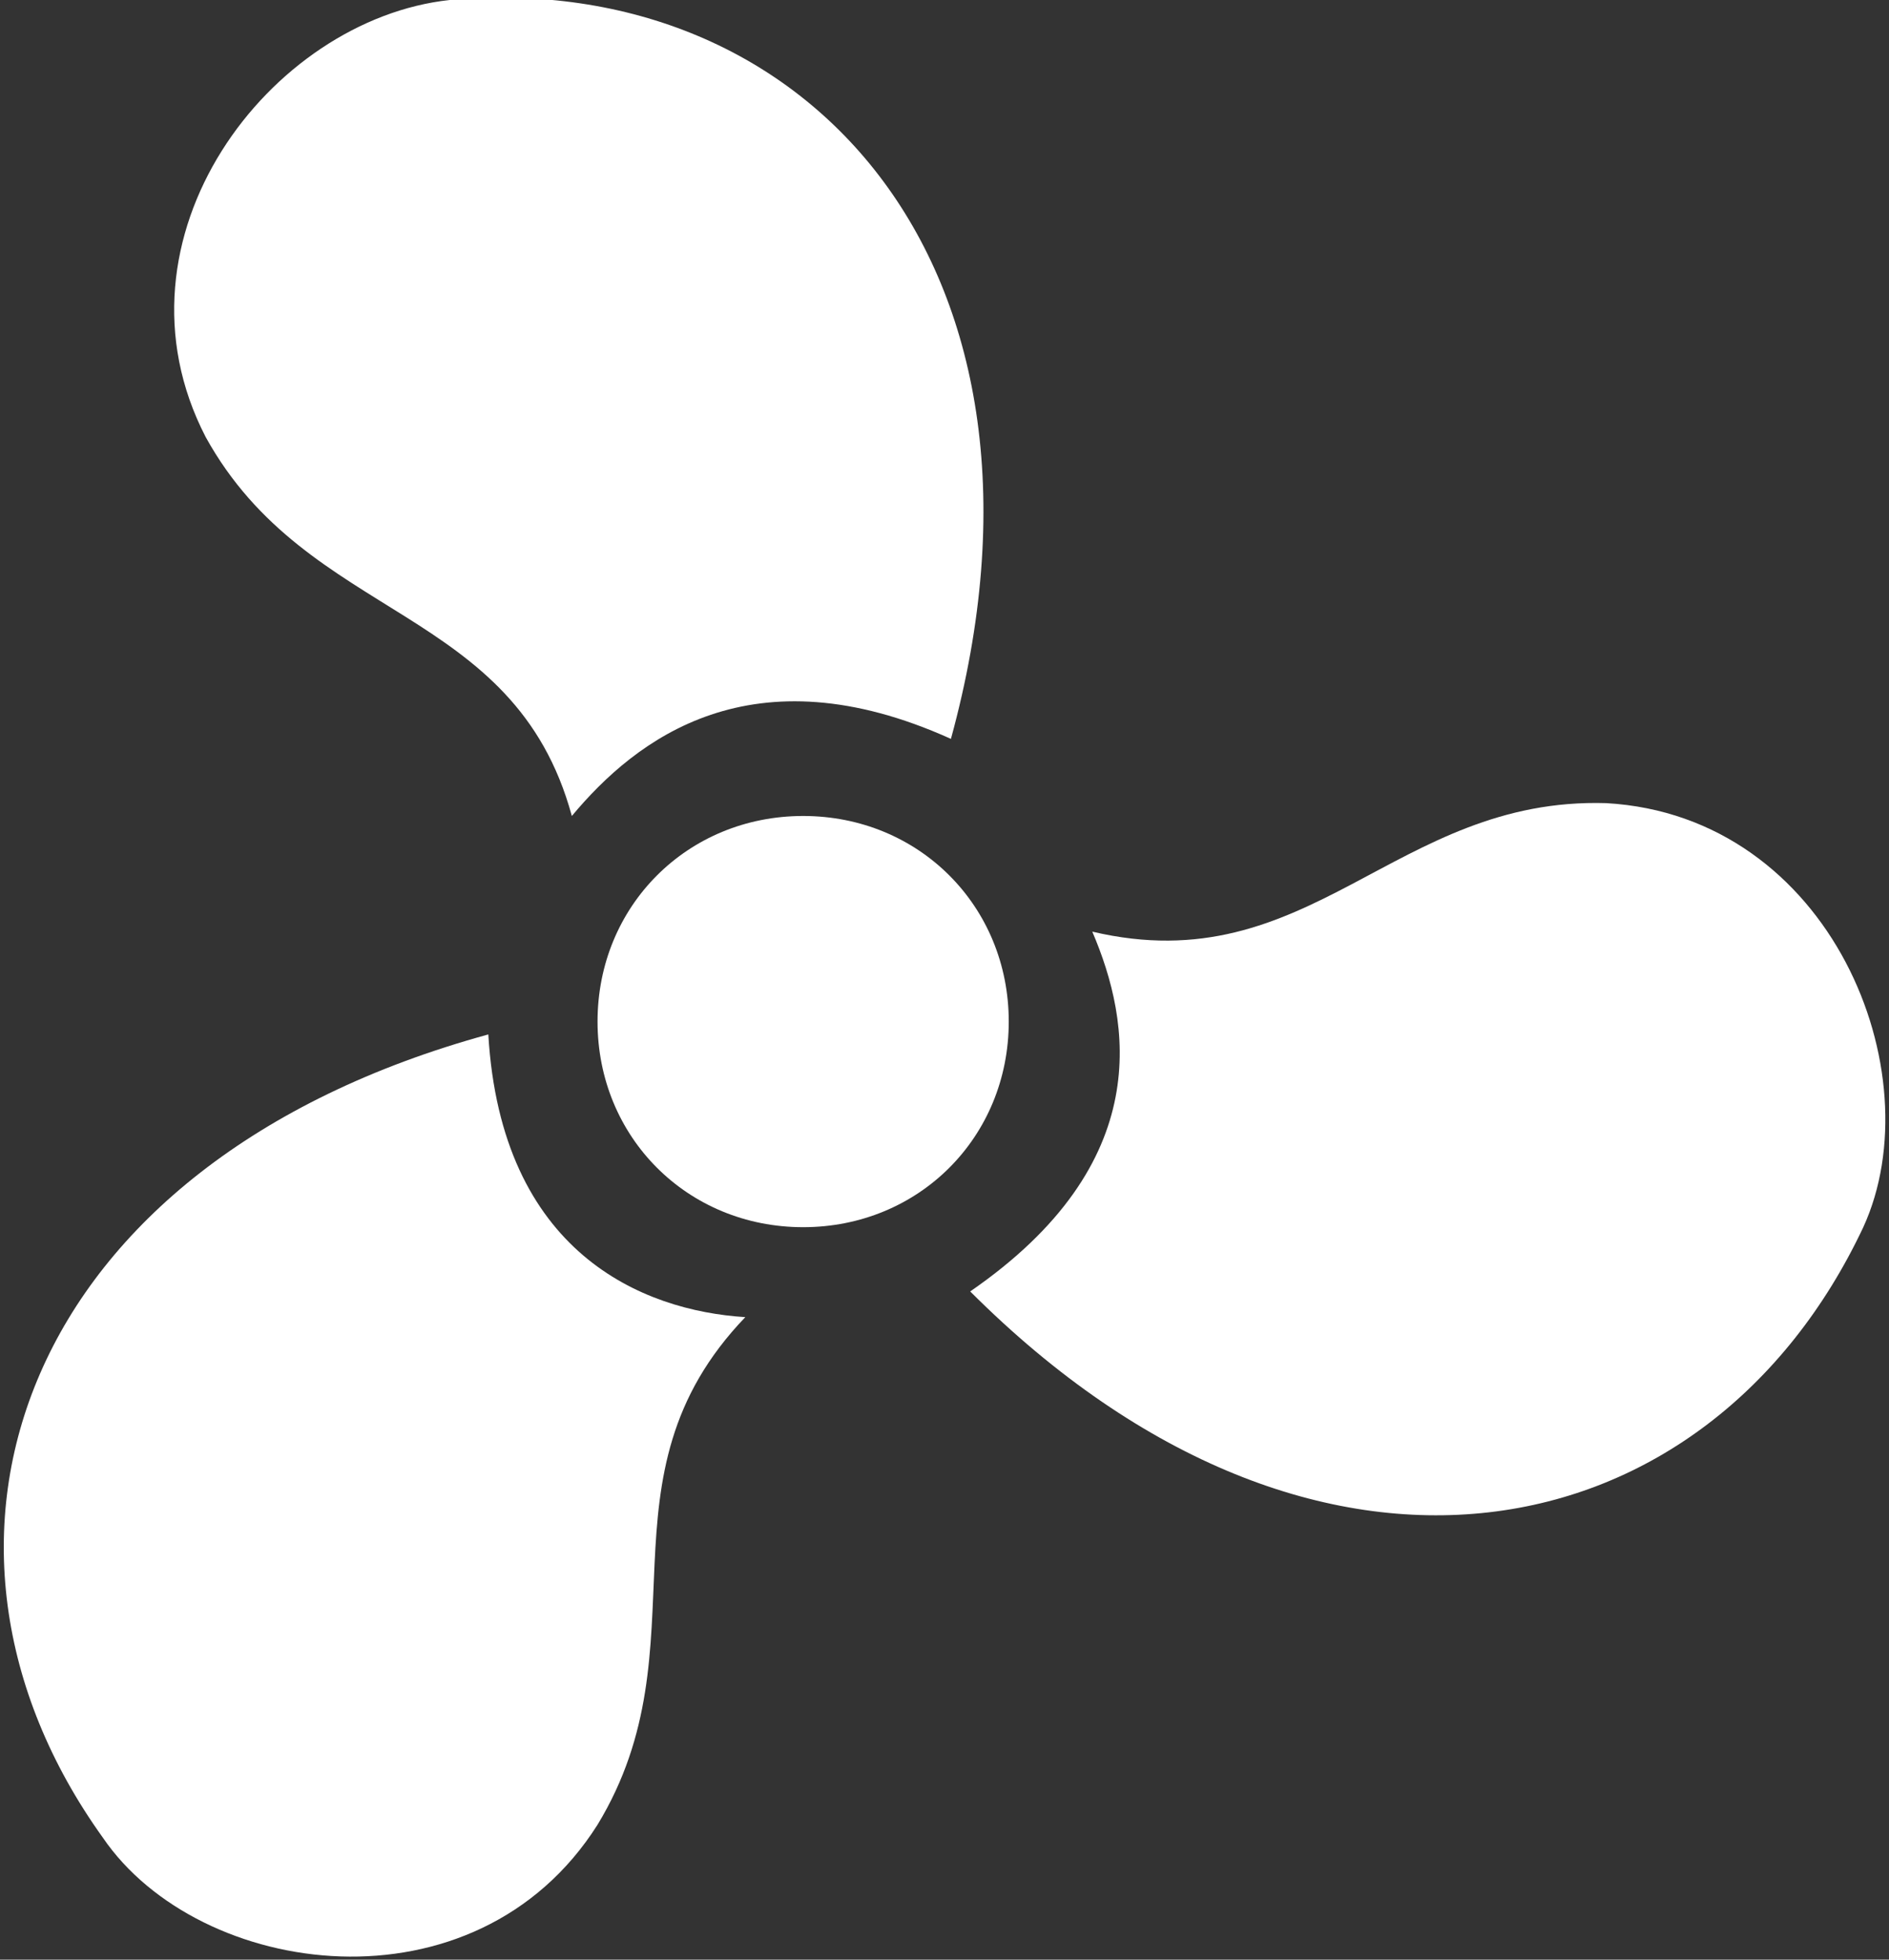 <?xml version="1.0" encoding="utf-8"?>
<!-- Generator: Adobe Illustrator 18.1.1, SVG Export Plug-In . SVG Version: 6.00 Build 0)  -->
<svg version="1.1" id="Layer_1" xmlns="http://www.w3.org/2000/svg" xmlns:xlink="http://www.w3.org/1999/xlink" x="0px" y="0px"
	 viewBox="0 0 29.4 30.5" enable-background="new 0 0 29.4 30.5" xml:space="preserve">
<rect x="0" y="0" width="29.4" height="30.5" fill="#333333" stroke="none"/>
<g>
	<path fill="#FFFFFF" d="M14.8,11.5c2-7.3-2.2-12-7.8-11.5C4.2,0.3,1.6,3.7,3.2,6.8C4.8,9.7,8,9.4,8.9,12.7
		C9.9,11.5,11.7,10.1,14.8,11.5"/>
	<path fill="#FFFFFF" d="M7.6,16.1c-7.3,2-9.3,7.9-6,12.5c1.5,2.2,5.8,2.8,7.7-0.2c1.7-2.8-0.1-5.4,2.3-7.9
		C10,20.4,7.8,19.5,7.6,16.1"/>
	<path fill="#FFFFFF" d="M15.1,20.1c5.4,5.4,11.5,4.1,13.9-1c1.1-2.4-0.5-6.4-4-6.6c-3.3-0.1-4.6,2.8-8,2
		C17.6,15.9,18,18.1,15.1,20.1"/>
	<path fill="#FFFFFF" d="M15.7,15.9c0,1.8-1.4,3.2-3.2,3.2c-1.8,0-3.2-1.4-3.2-3.2s1.4-3.2,3.2-3.2C14.3,12.7,15.7,14.1,15.7,15.9"
		/>
</g>
</svg>
